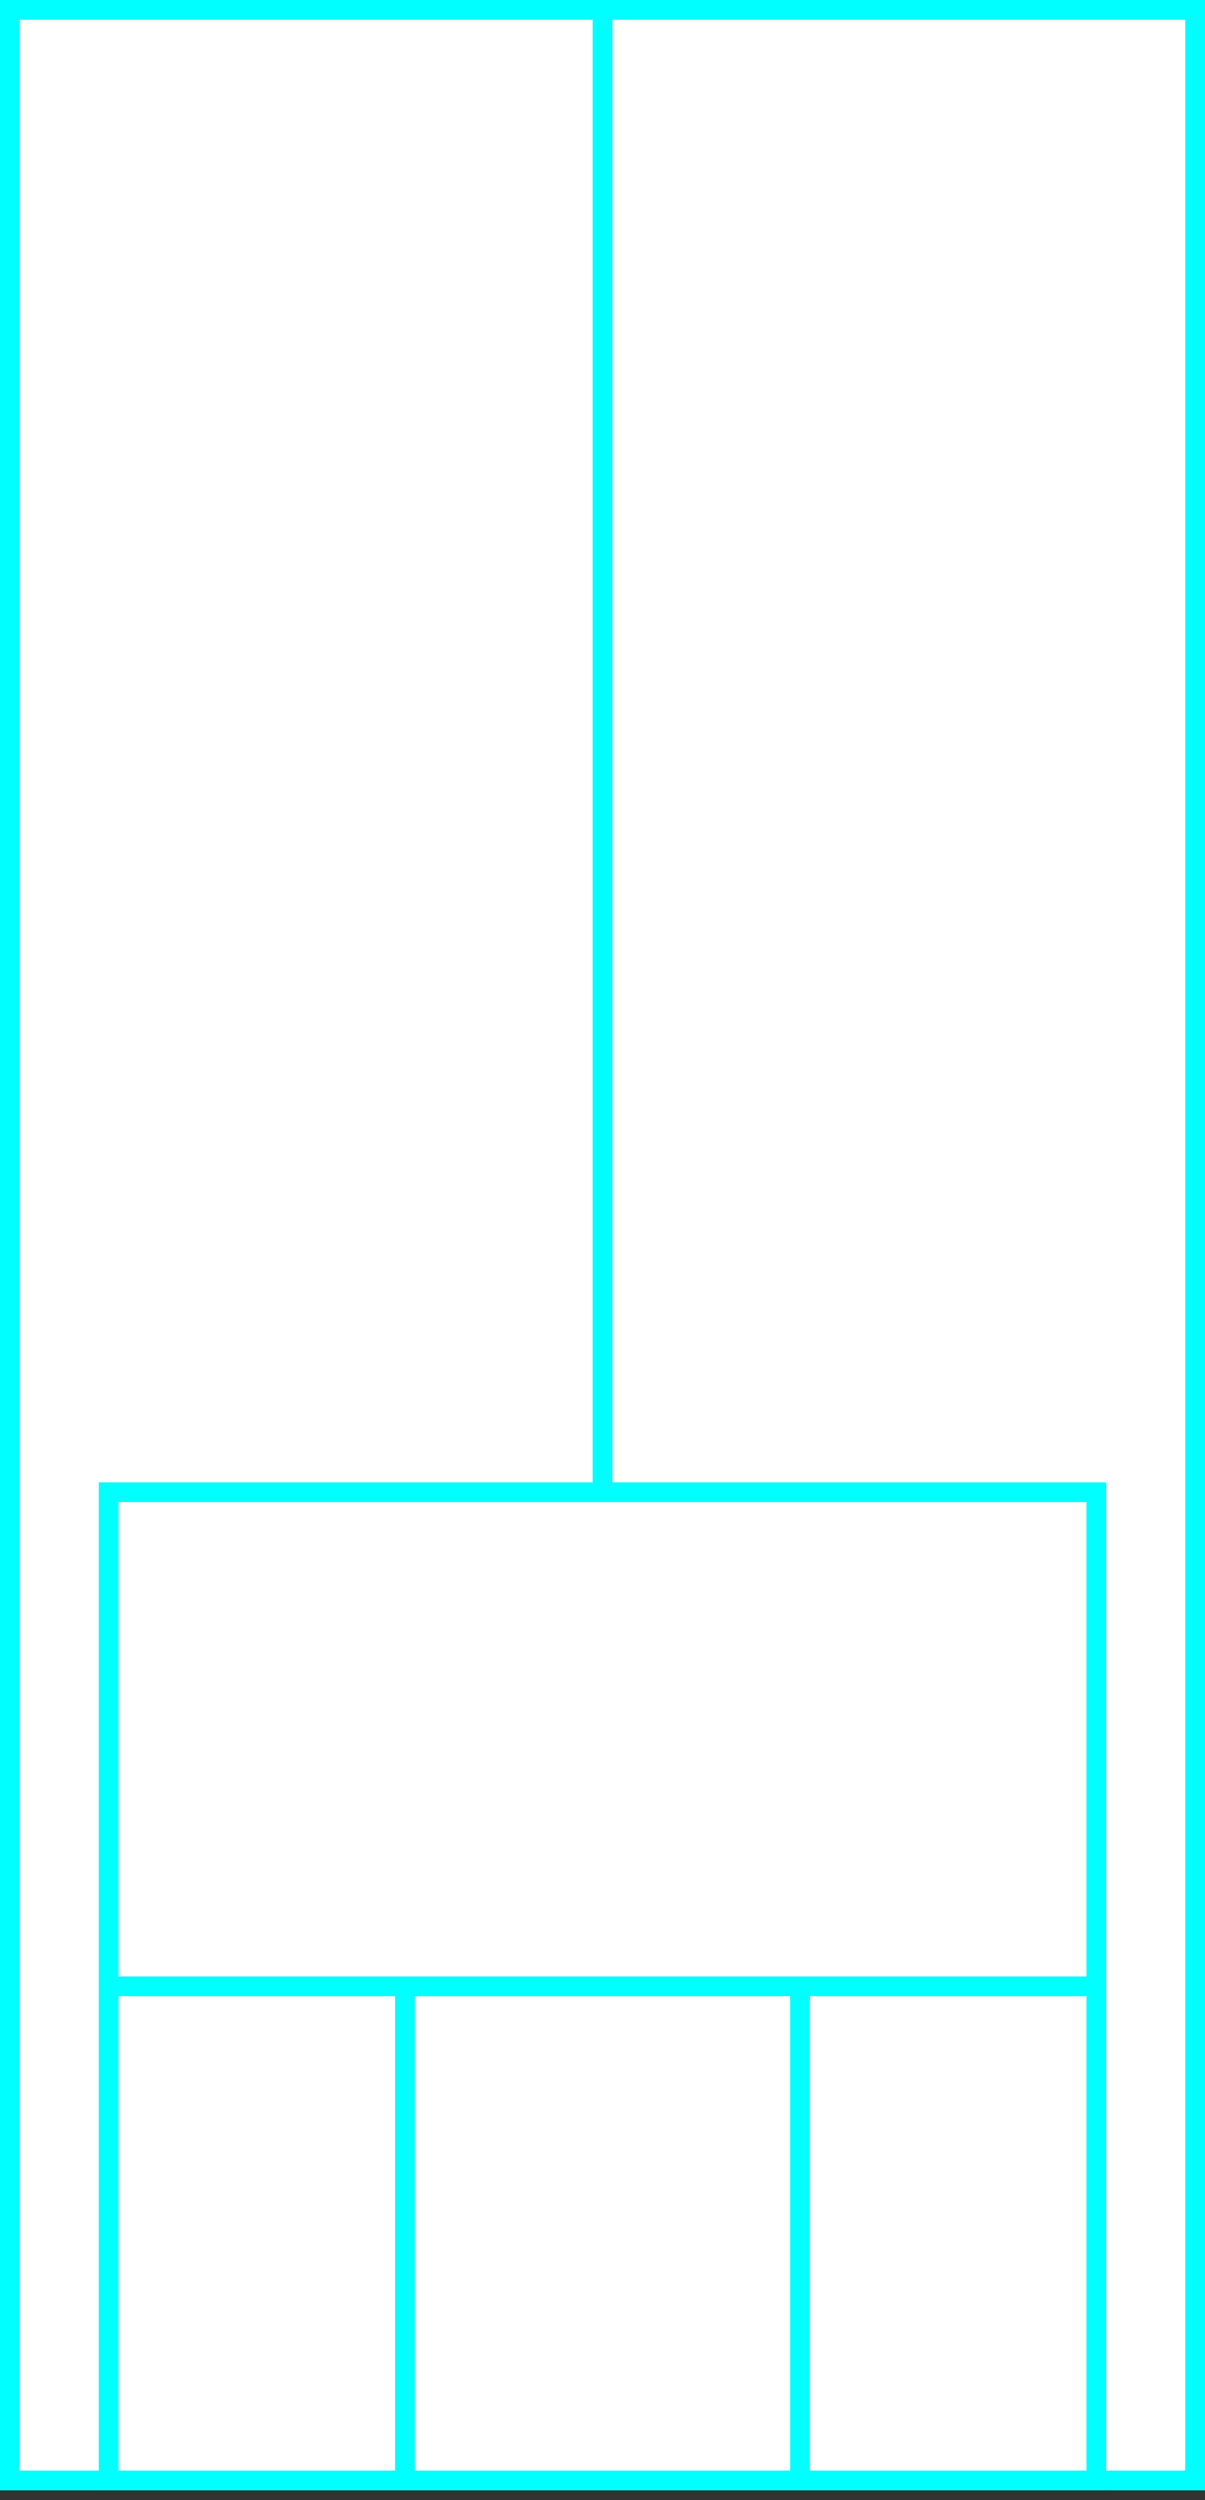 <svg width="122" height="253" xmlns="http://www.w3.org/2000/svg">
  <rect width="100%" height="100%" fill="#333333" stroke="none"/>
  <g>
    <title>background</title>
    <rect x="0" y="0" width="122" height="252" id="canvas_background" fill="#fff"/>
  </g>
  <g>
    <title>Rahmen</title>
    <rect fill="#fff" stroke-width="2" x="1" y="1" width="120" height="250" id="r1" stroke="#00FFFF"/>
  </g>
  <g>
    <title>Zaehler</title>
    <line fill="none" stroke="#00FFFF" stroke-width="2" x1="61" y1="1" x2="61" y2="151" id="z4"/>
  </g>
  <g>
    <title>Verteiler</title>
    <rect fill="#fff" stroke-width="2" x="11" y="151" width="100" height="100" id="v1" stroke="#00FFFF"/>
    <line fill="none" stroke="#00FFFF" stroke-width="2" x1="11" y1="201" x2="111" y2="201" id="v2"/>
    <line fill="none" stroke="#00FFFF" stroke-width="2" x1="41" y1="201" x2="41" y2="251" id="v3"/>
    <line fill="none" stroke="#00FFFF" stroke-width="2" x1="81" y1="201" x2="81" y2="251" id="v4"/>
  </g>
</svg>
